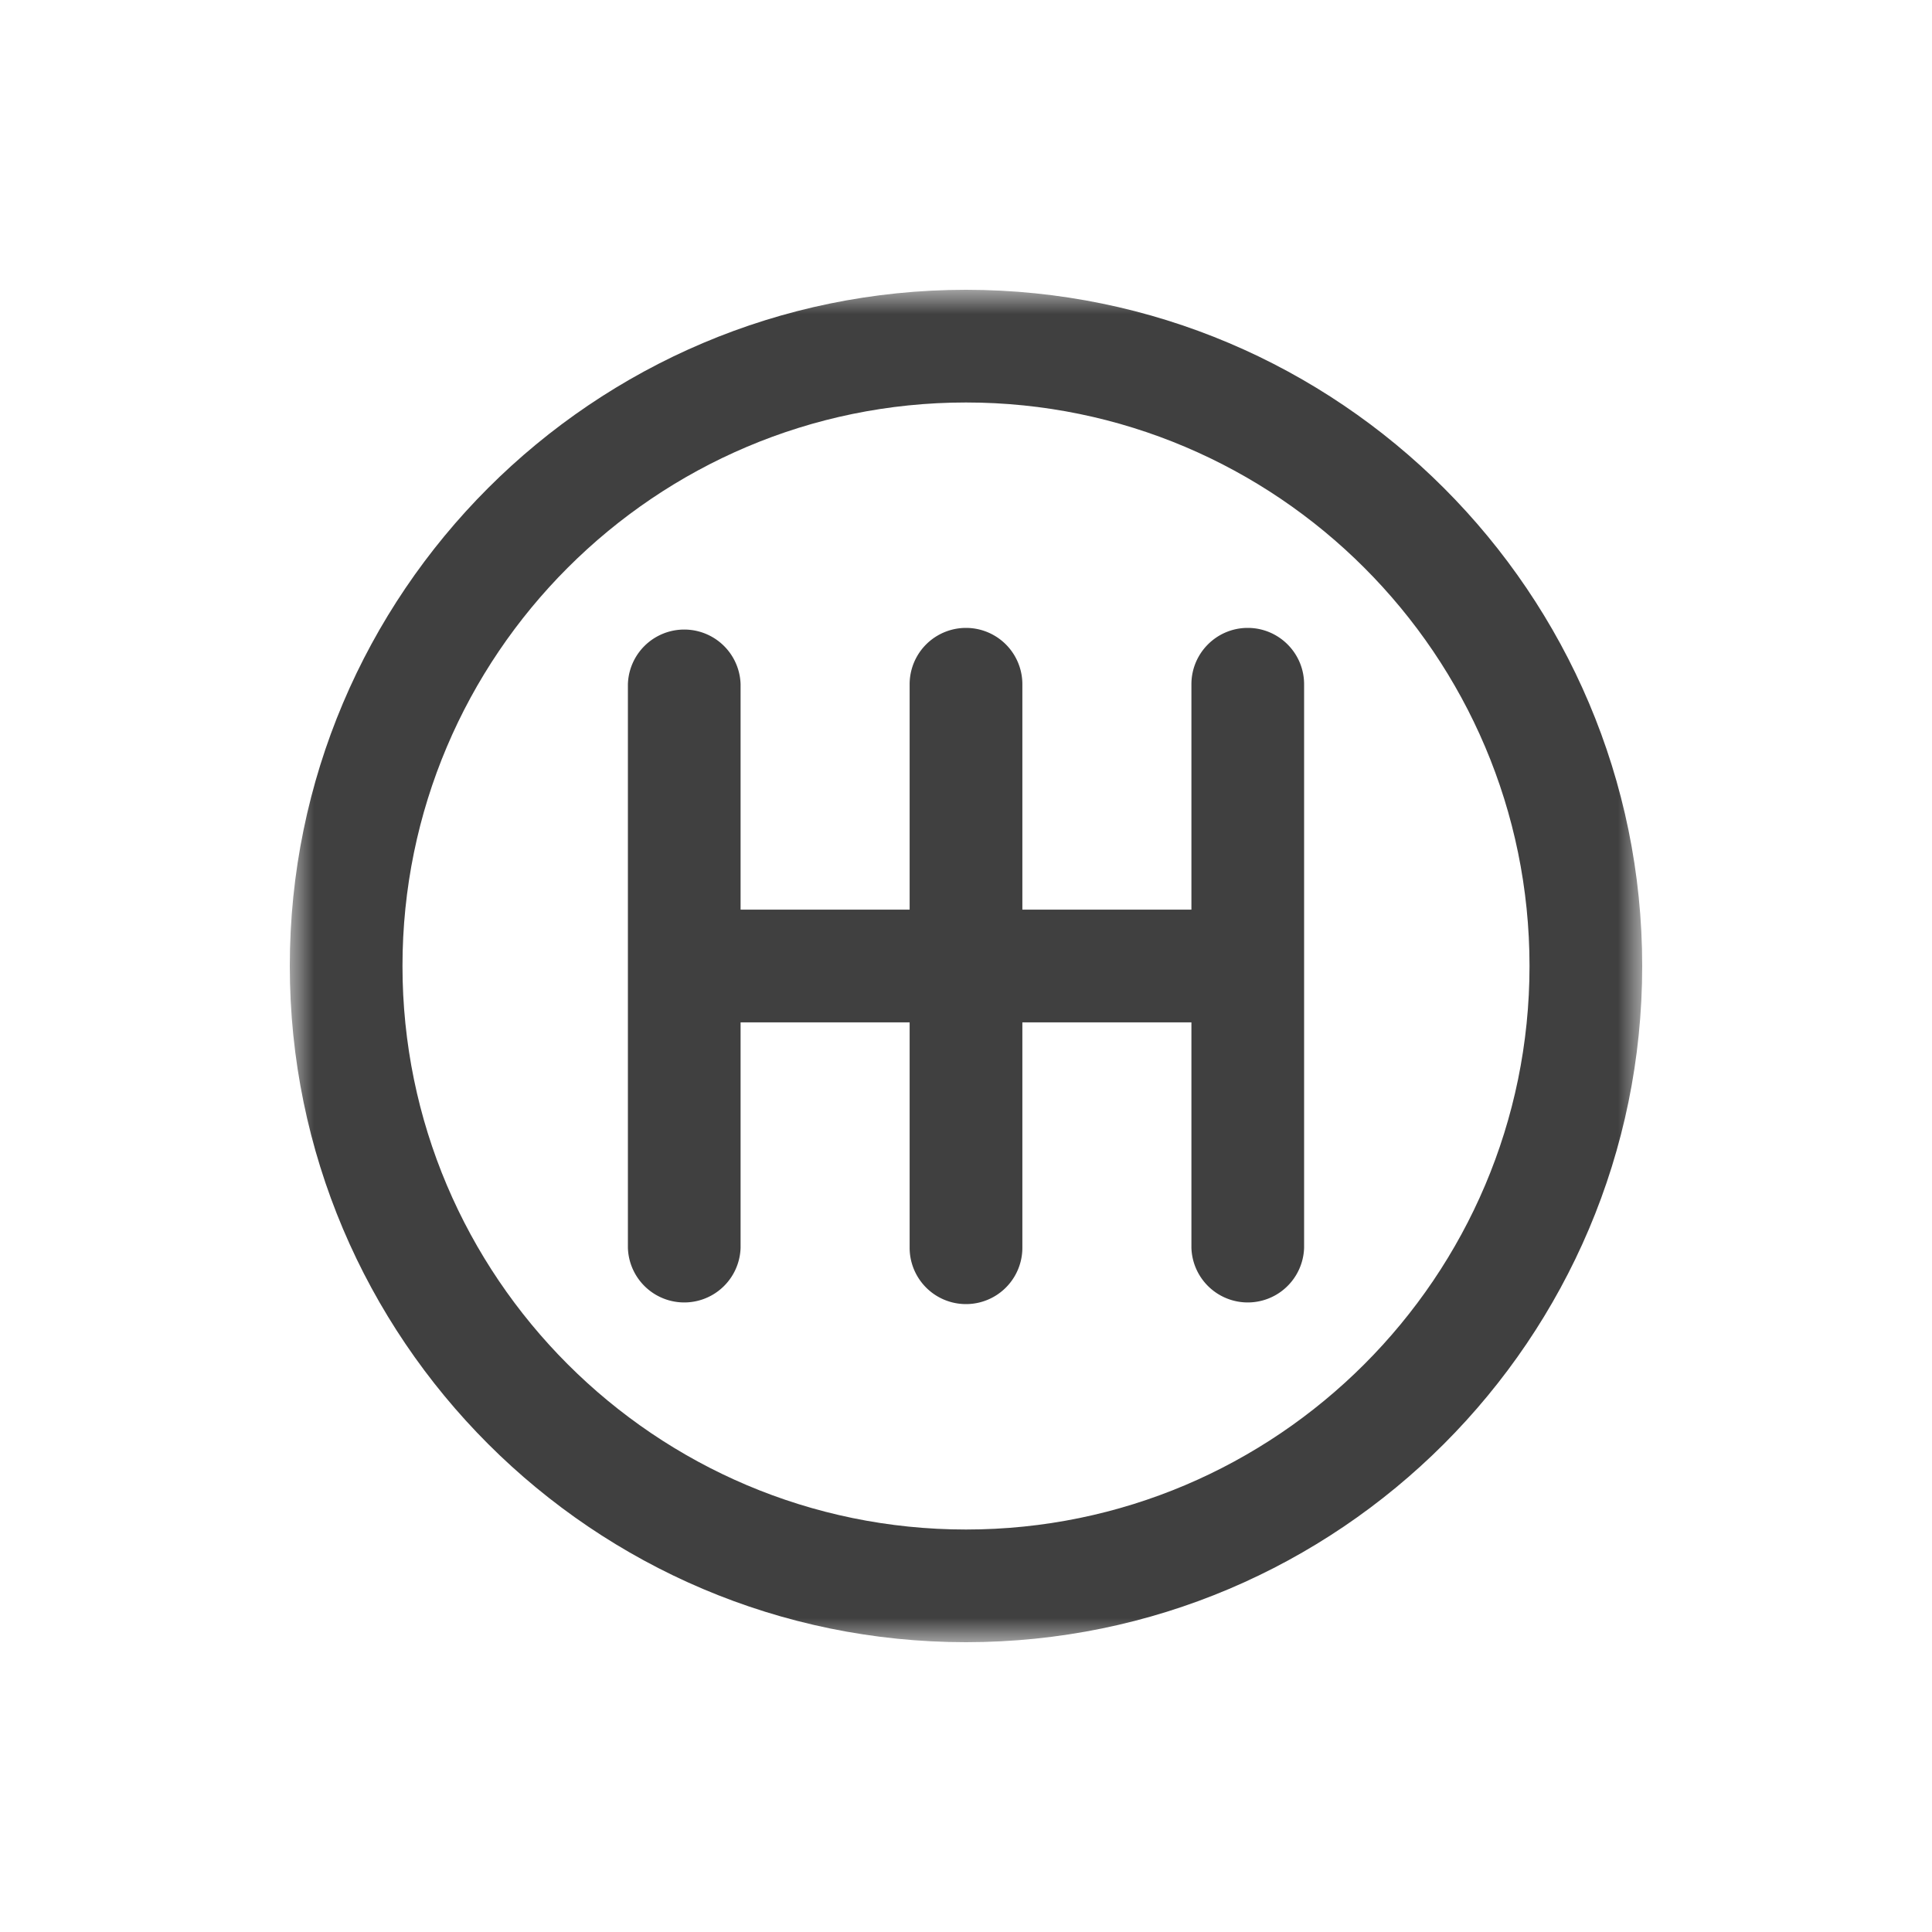 <svg xmlns="http://www.w3.org/2000/svg" xmlns:xlink="http://www.w3.org/1999/xlink" width="40" height="40" viewBox="0 0 40 40">
    <defs>
        <path id="a" d="M0 0h28v27.996H0z"/>
    </defs>
    <g fill="none" fill-rule="evenodd">
        <g transform="translate(6 6)">
            <mask id="b" fill="#fff">
                <use xlink:href="#a"/>
            </mask>
            <path fill="#404040" d="M14 0C6.28 0 0 6.28 0 14s6.28 14 14 14 14-6.28 14-14S21.72 0 14 0zm0 25.667C7.567 25.667 2.333 20.433 2.333 14S7.567 2.333 14 2.333 25.667 7.567 25.667 14 20.433 25.667 14 25.667z" mask="url(#b)"/>
        </g>
        <path fill="#404040" d="M25.833 13c-.644 0-1.166.523-1.166 1.167v4.666h-3.5v-4.666a1.167 1.167 0 0 0-2.334 0v4.666h-3.5v-4.666a1.167 1.167 0 0 0-2.333 0v11.666a1.167 1.167 0 0 0 2.333 0v-4.666h3.5v4.666a1.167 1.167 0 0 0 2.334 0v-4.666h3.5v4.666a1.167 1.167 0 0 0 2.333 0V14.167c0-.644-.523-1.167-1.167-1.167z"/>
    </g>
</svg>
